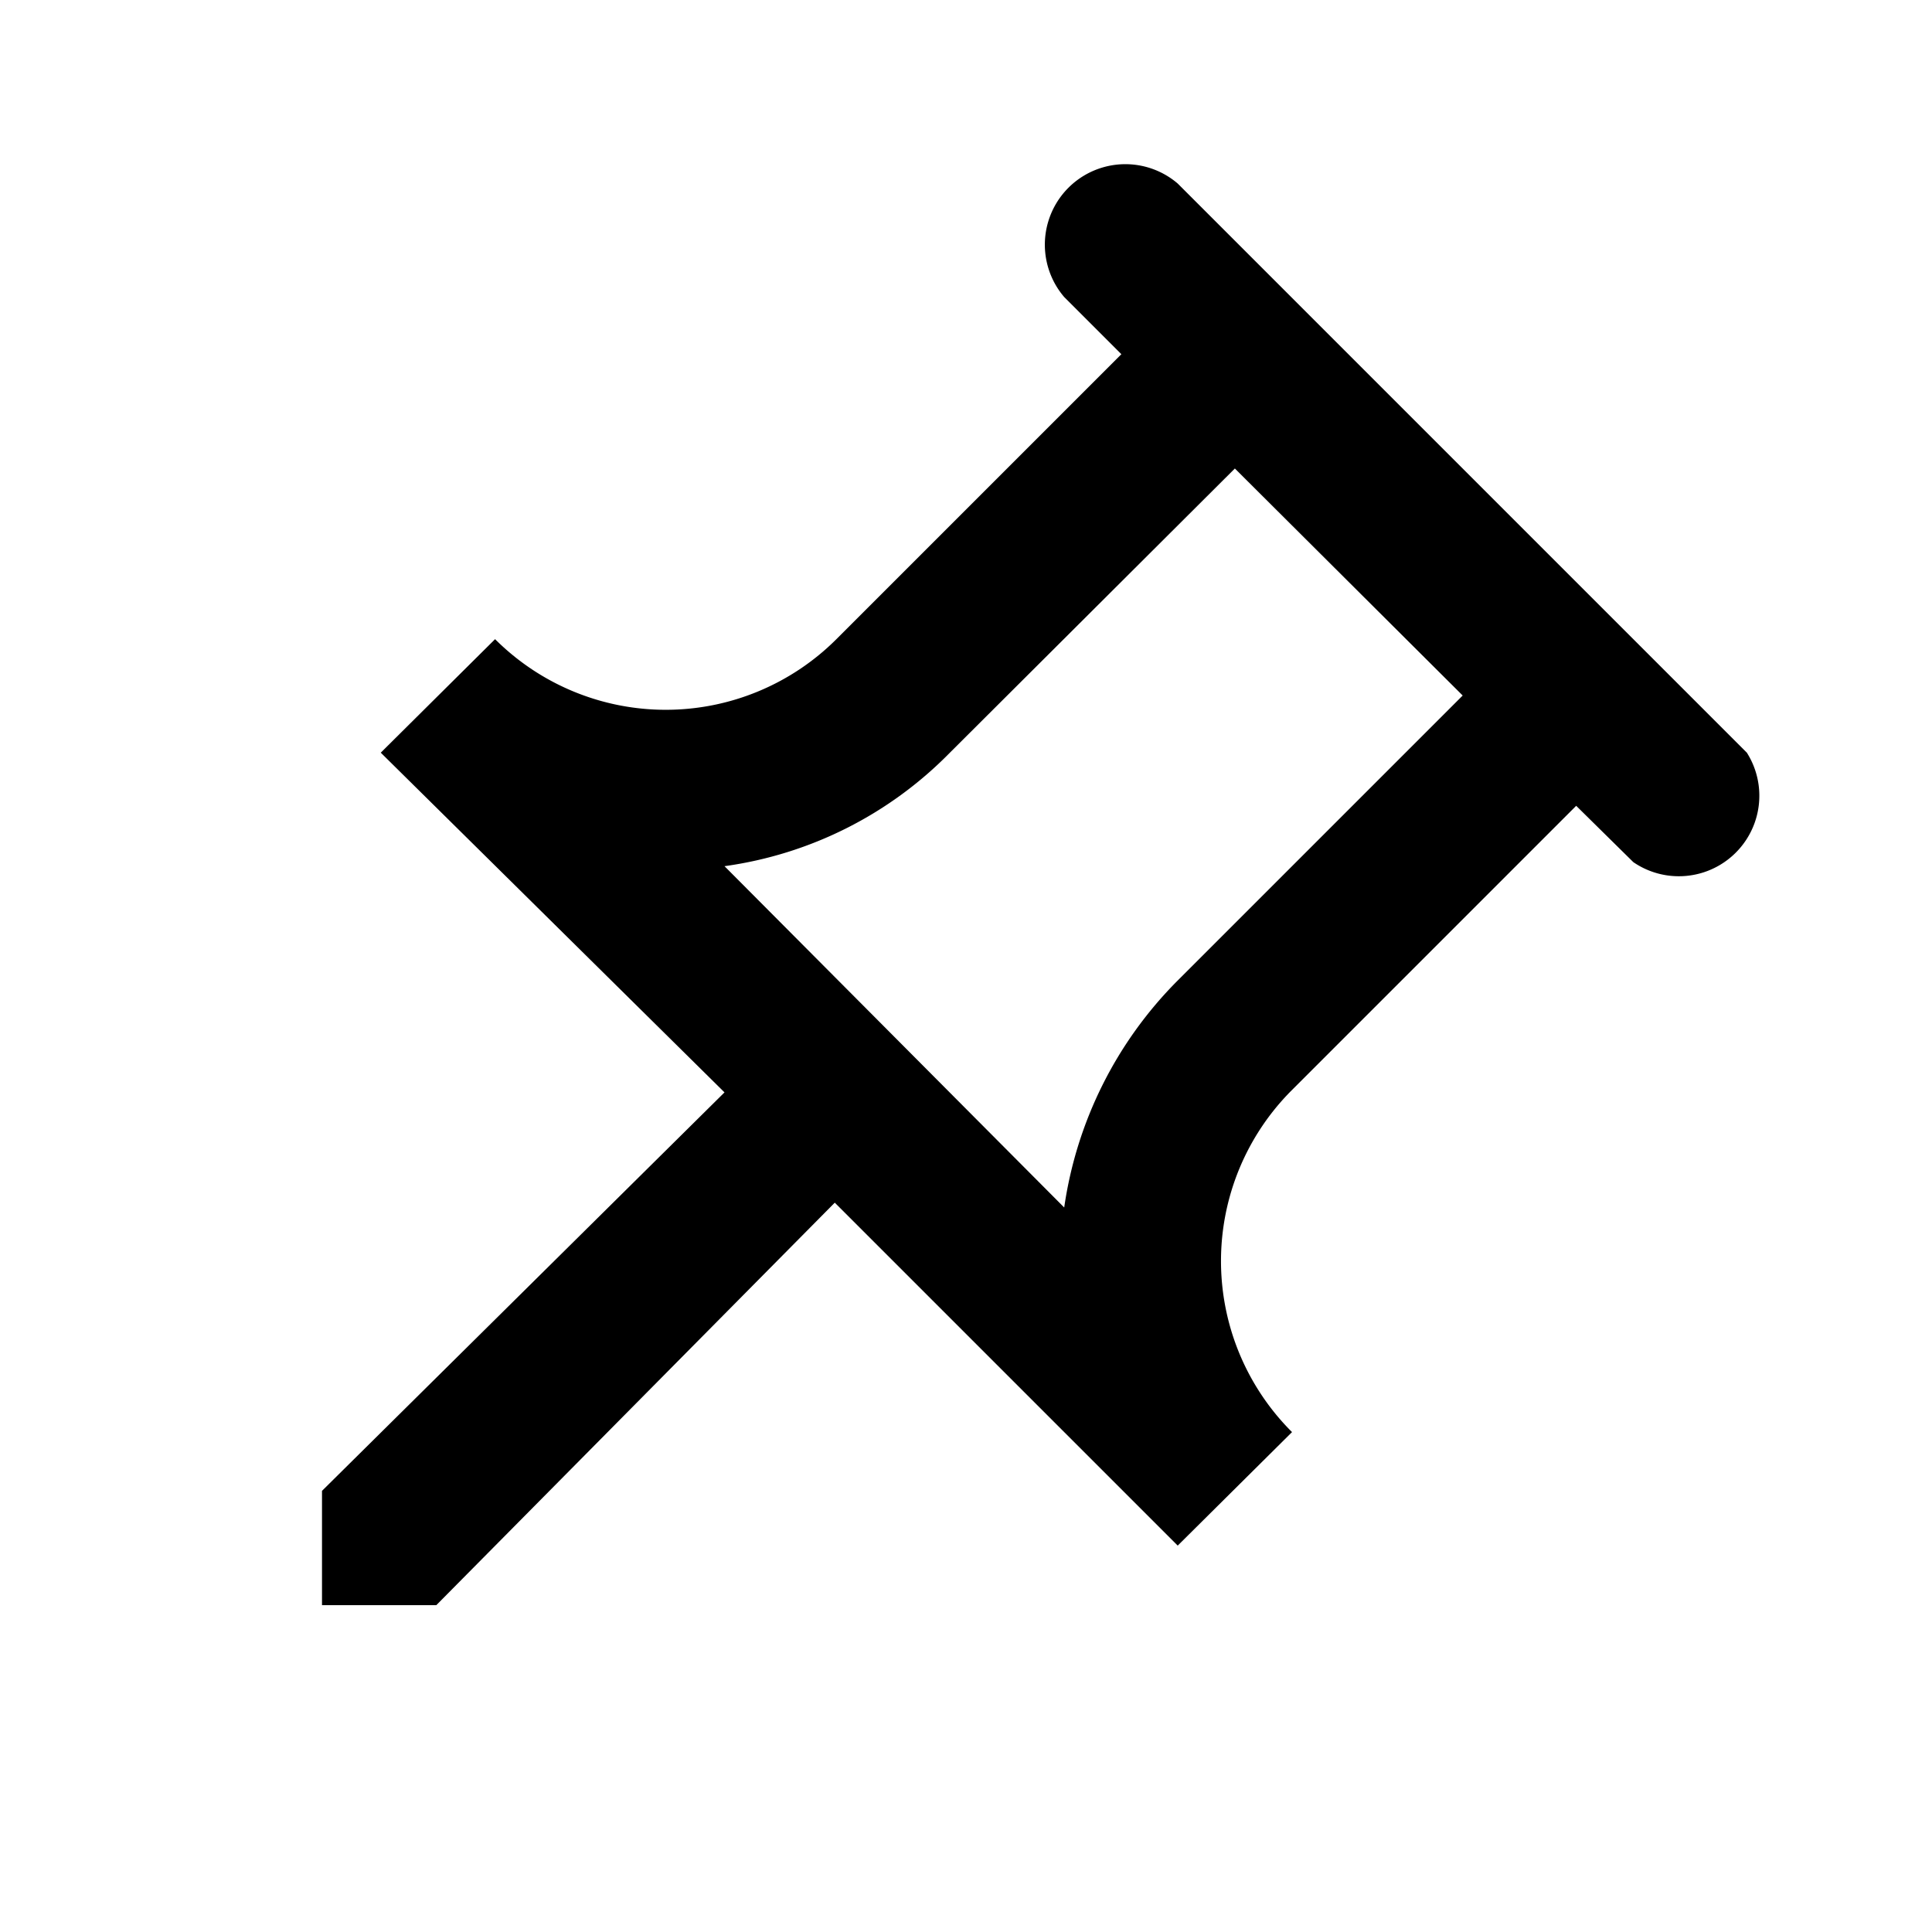 <svg  xmlns="http://www.w3.org/2000/svg" width="24" height="24" viewBox="0 0 24 24">
  <path d="M18.17,8.64l-3.54,3.54A5,5,0,0,0,13.22,15L9,10.76A4.85,4.85,0,0,0,11.8,9.35l3.54-3.53,2.83,2.82m3.53.71L14.63,2.28a1,1,0,0,0-1.41,1.41h0l.71.71L10.39,7.94a3,3,0,0,1-4.24,0L4.73,9.35,9,13.57,4,18.52v1.42H5.42l4.95-5,4.26,4.26,1.42-1.41h0a3,3,0,0,1,0-4.25l3.53-3.53.71.7h0A1,1,0,0,0,21.7,9.35Z"/>
</svg>
